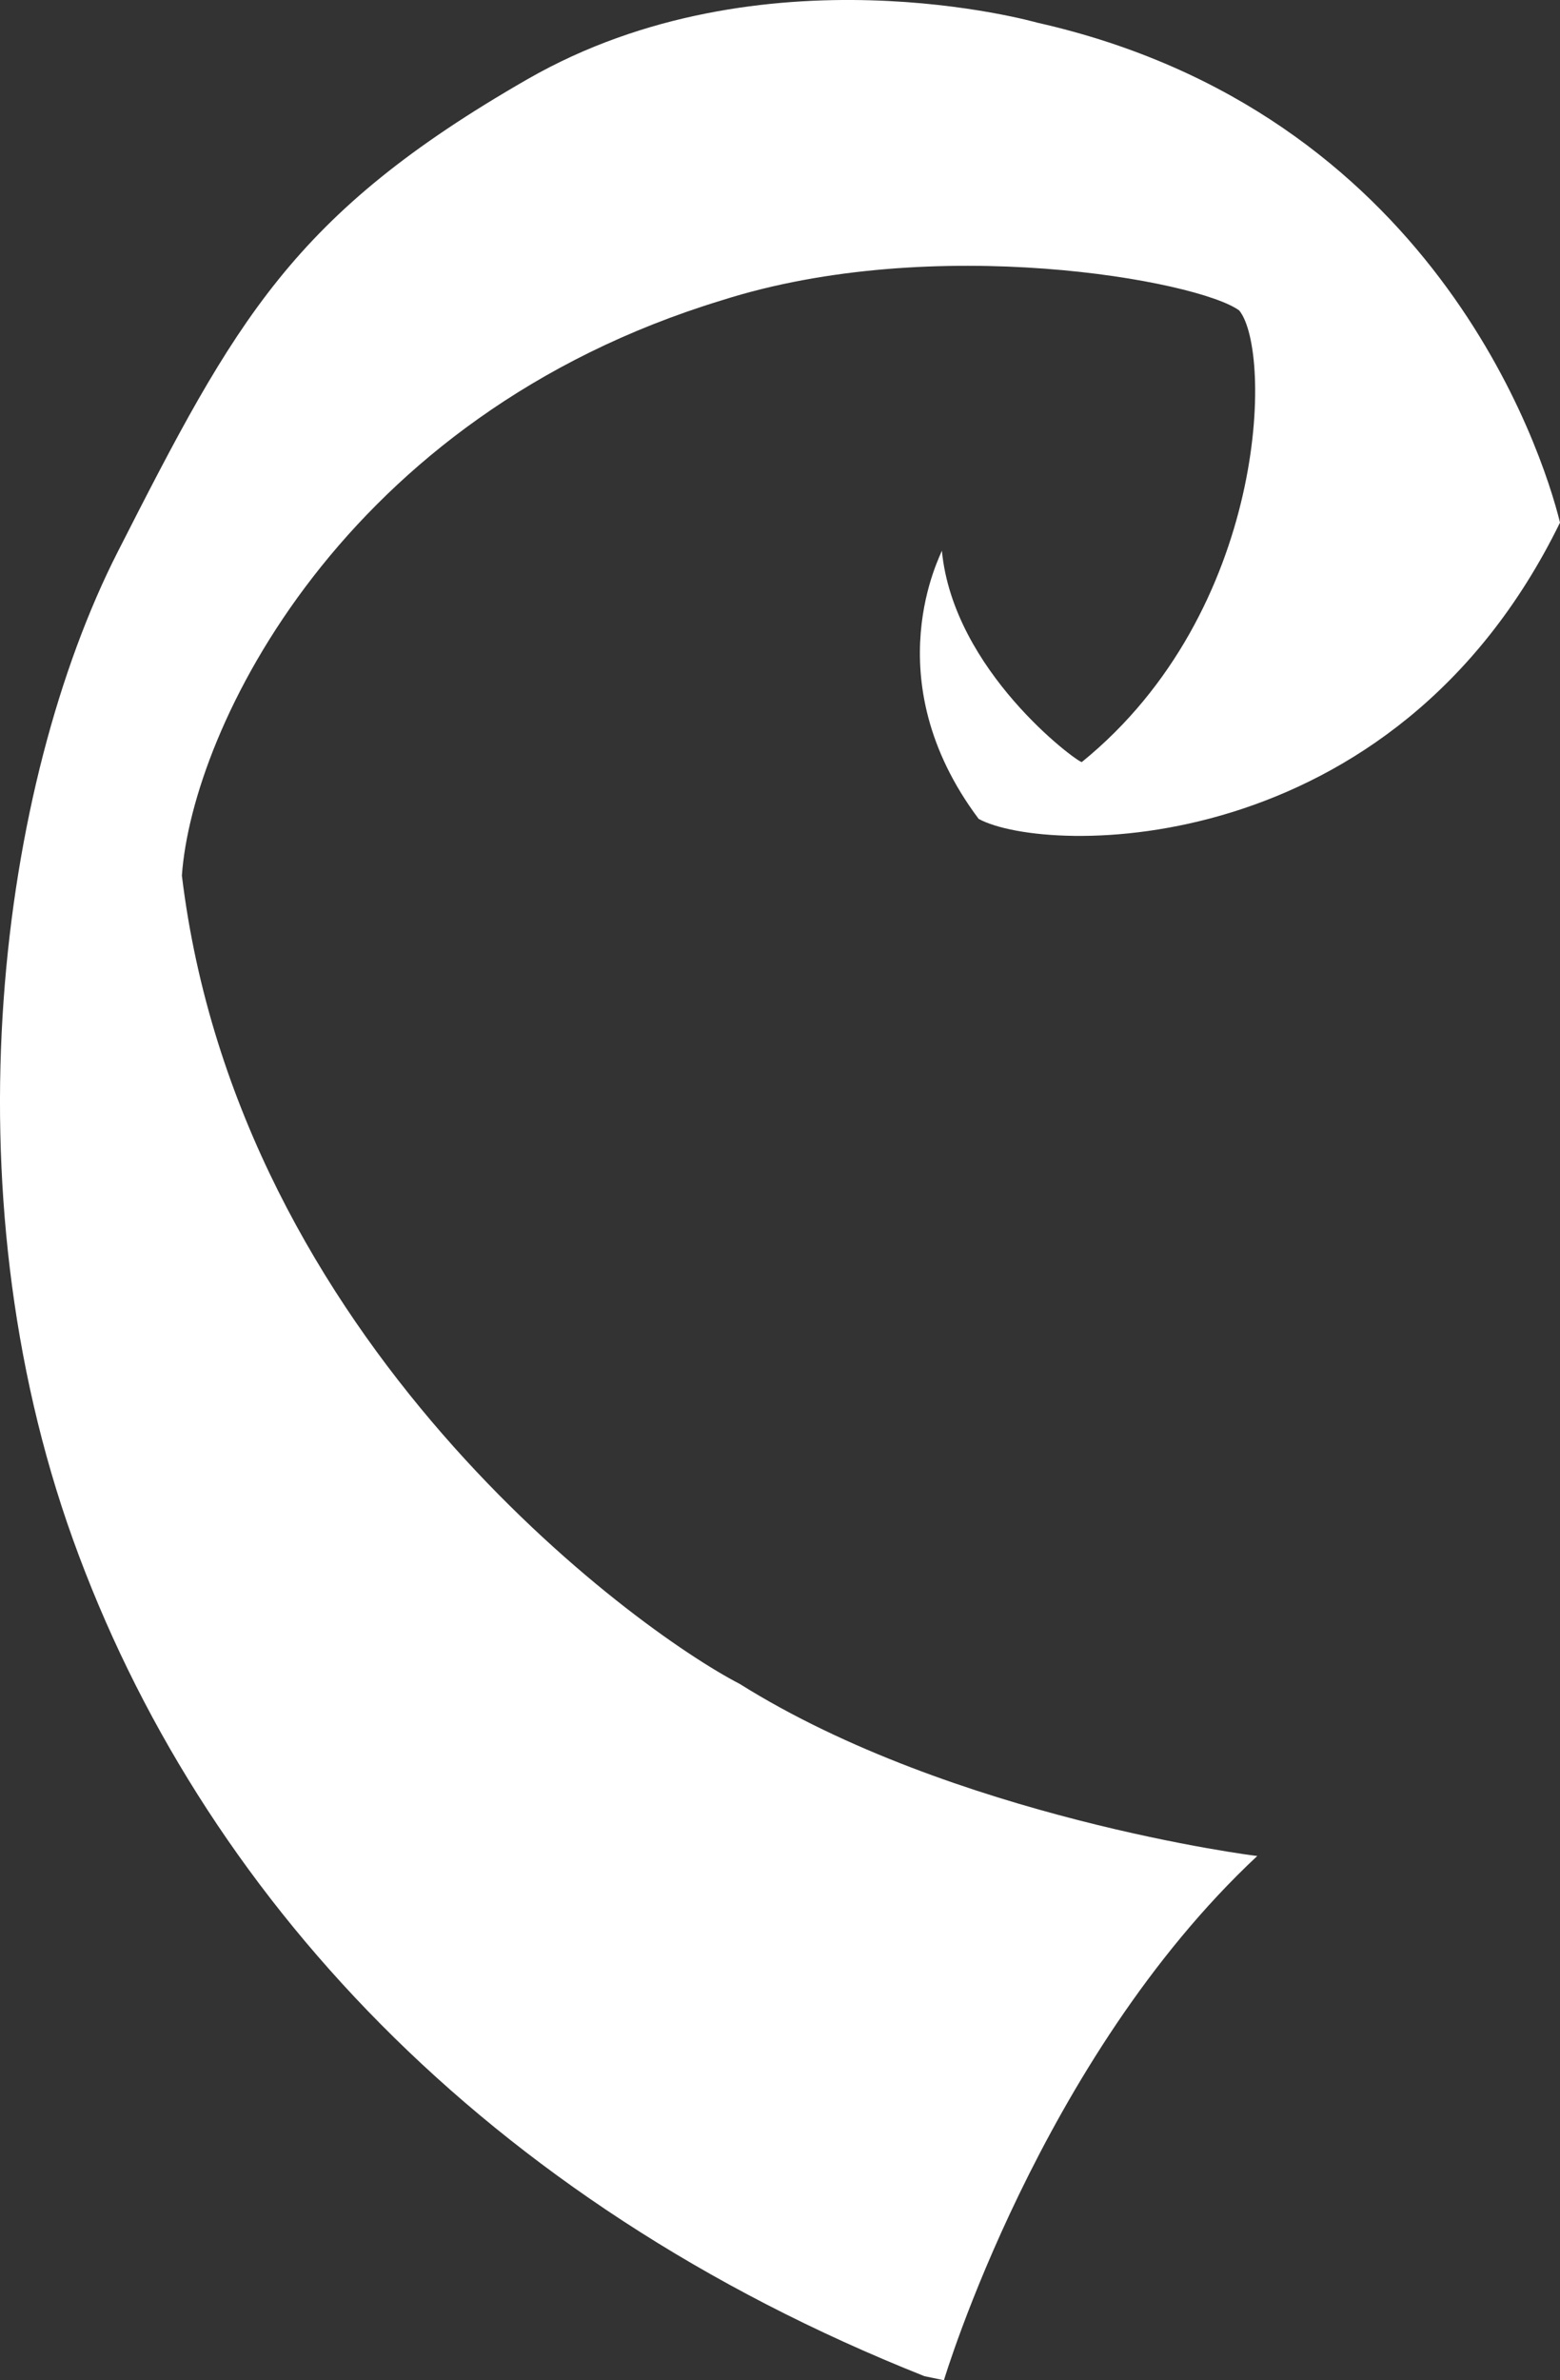 <?xml version="1.0" encoding="utf-8"?>
<!-- Generator: Adobe Illustrator 17.0.0, SVG Export Plug-In . SVG Version: 6.00 Build 0)  -->
<!DOCTYPE svg PUBLIC "-//W3C//DTD SVG 1.1//EN" "http://www.w3.org/Graphics/SVG/1.1/DTD/svg11.dtd">
<svg version="1.1" id="Layer_1" xmlns="http://www.w3.org/2000/svg" xmlns:xlink="http://www.w3.org/1999/xlink" x="0px" y="0px"
	 width="74.559px" height="113.729px" viewBox="0 0 74.559 113.729" enable-background="new 0 0 74.559 113.729"
	 xml:space="preserve">
<rect x="0" y="0" width="74.559" height="113.729" fill="#333333" stroke="none"/>
<path id="RDV_Logo" fill="#FFFFFF" d="M45.114,113.729c0,0,4.593-15.348,14.977-25.05c0.001,0.018-14.556-1.836-24.736-8.221
	c-5.035-2.6-23.964-16.363-26.662-38.623c0.492-6.987,7.66-21.955,25.794-27.483c10.168-3.245,22.771-0.954,24.739,0.481
	c1.601,1.951,1.364,14.368-7.523,21.579c-0.249-0.015-6.142-4.363-6.687-10.103c0.006,0.11-3.287,6.088,1.759,12.819
	c3.209,1.742,19.83,2.113,27.784-14.159c-0.868-3.54-6.115-19.633-24.993-23.888c0,0-13.127-3.748-24.364,2.708
	S11.264,15.292,5.63,26.361s-8.206,30.337-2.142,47.197s19.63,31.607,40.69,39.975"/>
</svg>
